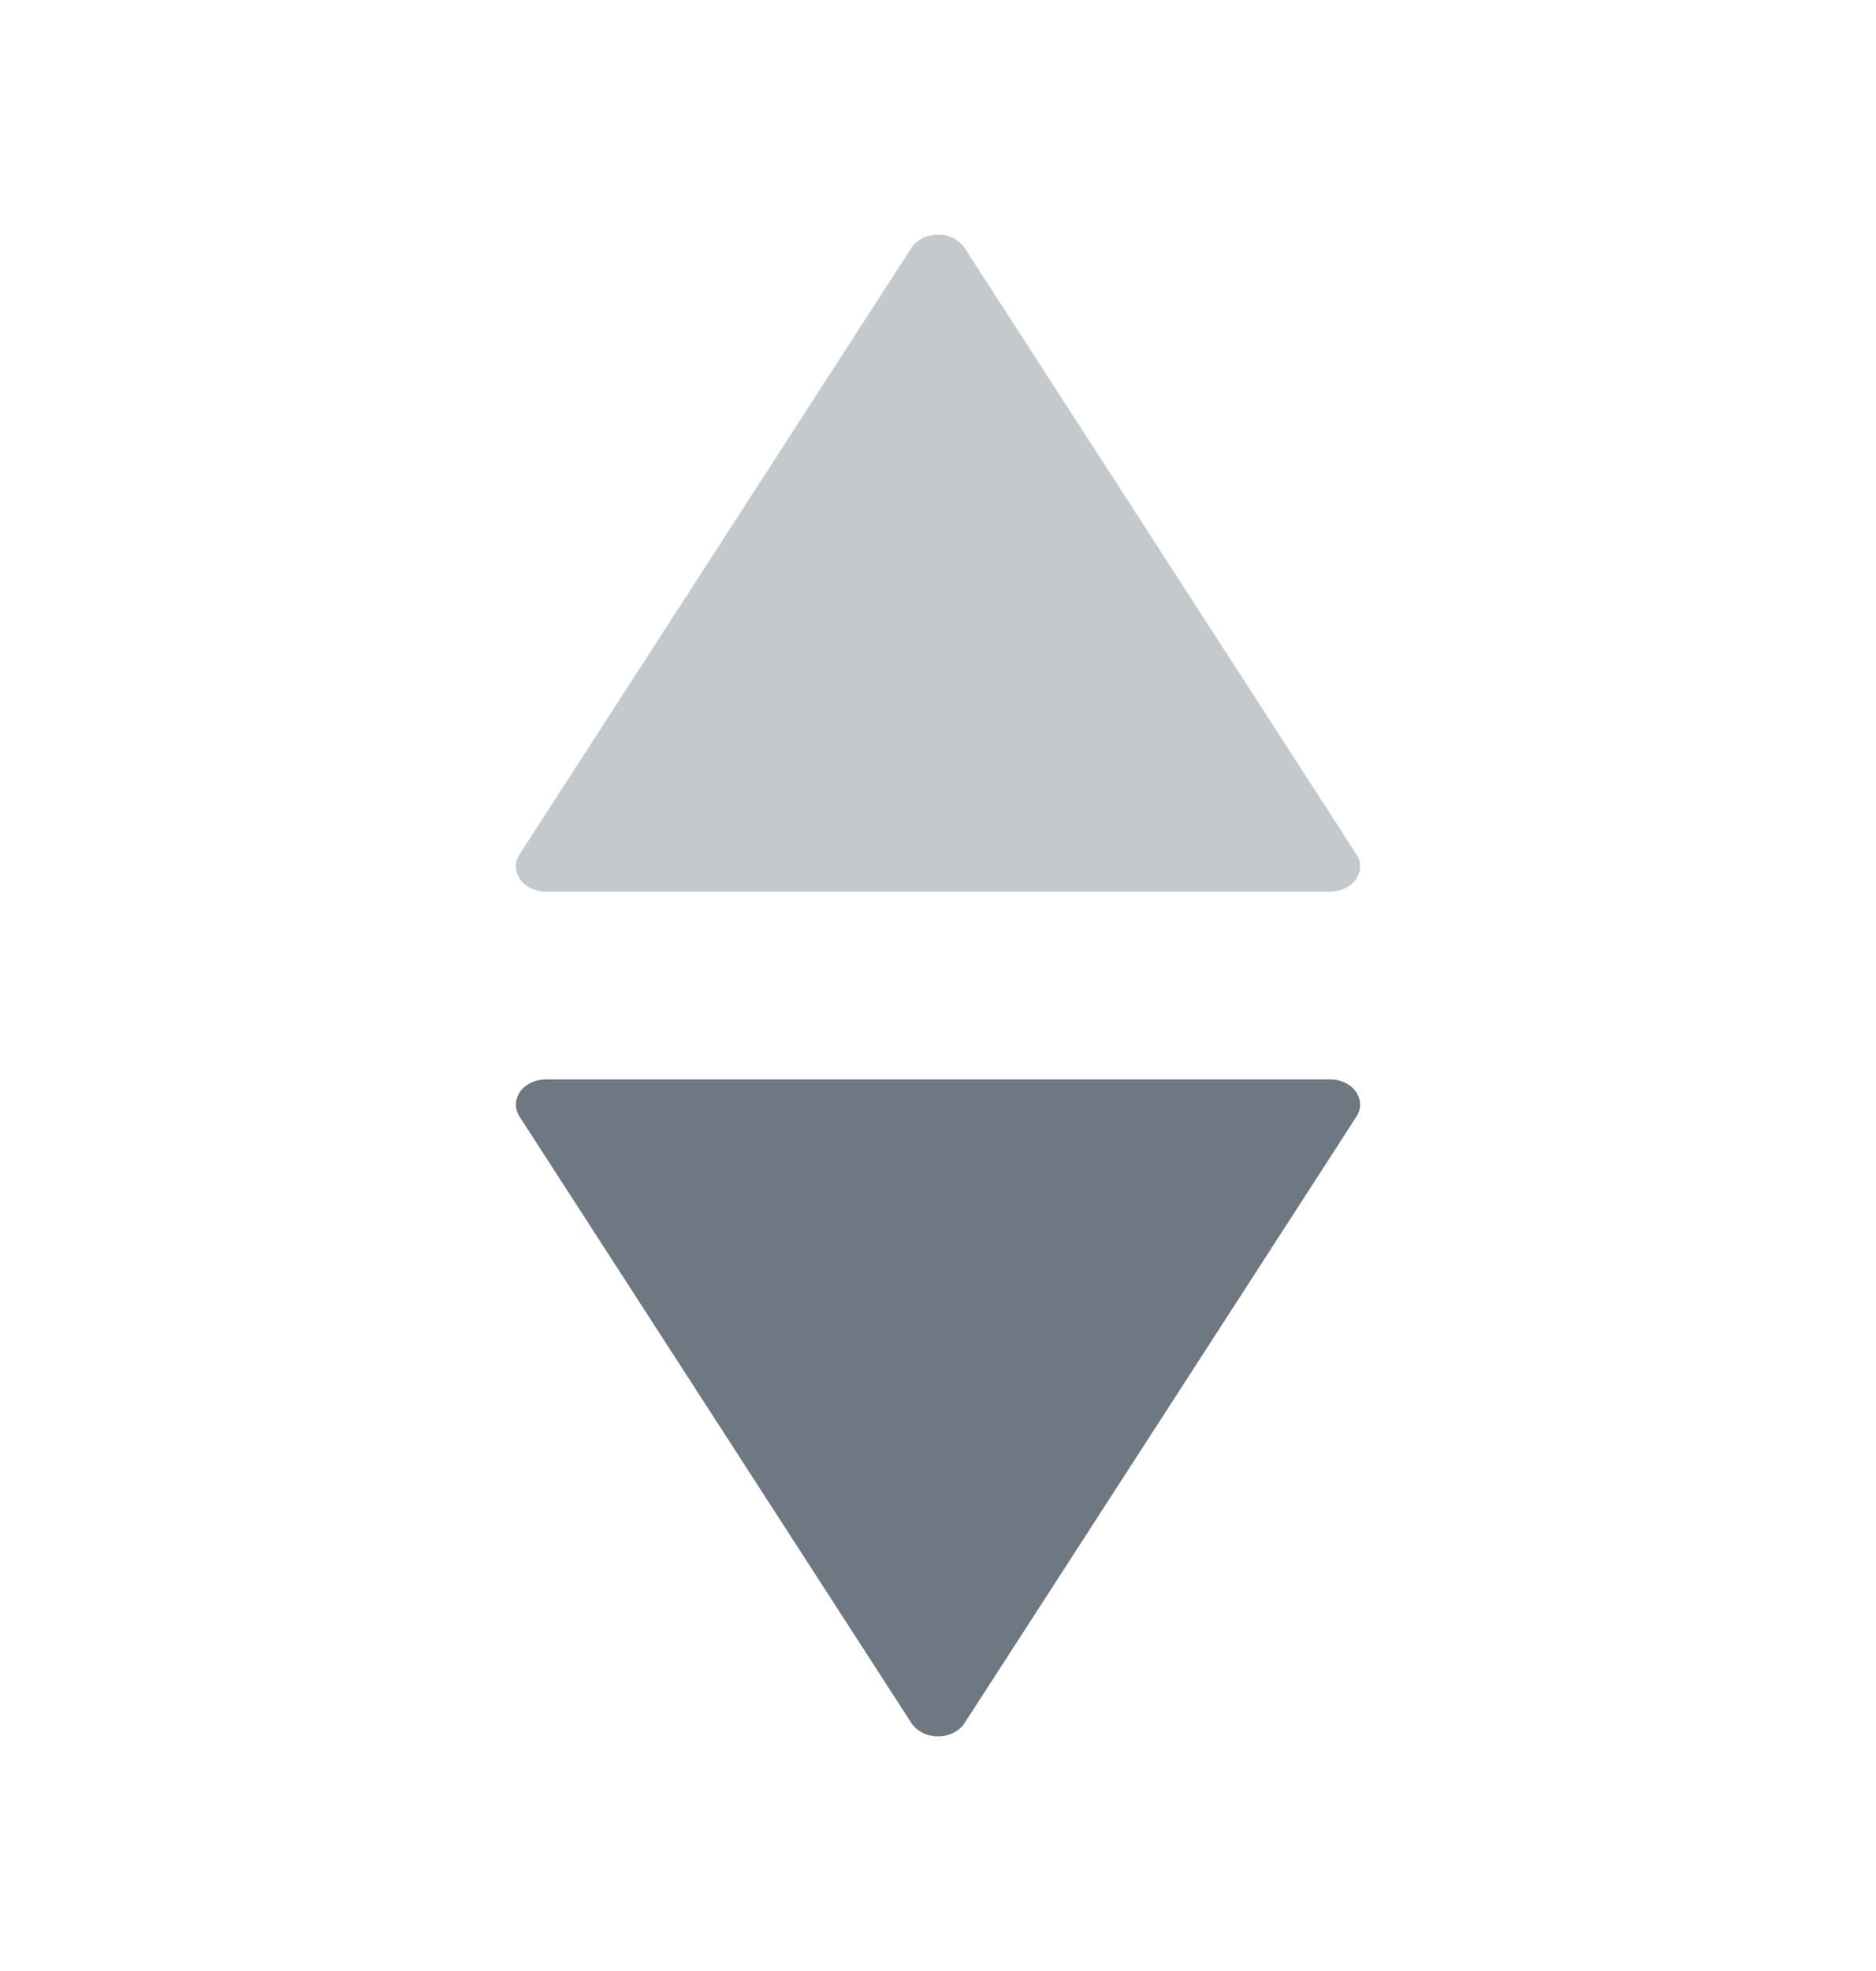 <svg width="20" height="21" viewBox="0 0 20 21" fill="none" xmlns="http://www.w3.org/2000/svg">
<mask id="mask0_2617_8354" style="mask-type:alpha" maskUnits="userSpaceOnUse" x="0" y="0" width="20" height="21">
<rect y="0.5" width="20" height="20" fill="#FF0000"/>
</mask>
<g mask="url(#mask0_2617_8354)">
<path d="M14.179 9.5H5.821C5.766 9.5 5.711 9.488 5.663 9.465C5.614 9.442 5.574 9.409 5.545 9.369C5.517 9.328 5.501 9.283 5.5 9.236C5.499 9.19 5.512 9.144 5.539 9.103L9.717 2.641C9.745 2.598 9.786 2.563 9.835 2.538C9.885 2.513 9.942 2.5 10 2.5C10.058 2.5 10.115 2.513 10.165 2.538C10.214 2.563 10.255 2.598 10.283 2.641L14.461 9.103C14.488 9.144 14.501 9.19 14.5 9.236C14.499 9.283 14.483 9.328 14.455 9.369C14.426 9.409 14.386 9.442 14.337 9.465C14.289 9.488 14.234 9.5 14.179 9.5Z" fill="#6D7882" fill-opacity="0.4"/>
<path d="M14.179 11.5H5.821C5.766 11.5 5.711 11.512 5.663 11.535C5.614 11.558 5.574 11.591 5.545 11.631C5.517 11.671 5.501 11.717 5.5 11.764C5.499 11.81 5.512 11.856 5.539 11.897L9.717 18.359C9.745 18.402 9.786 18.437 9.835 18.462C9.885 18.487 9.942 18.5 10 18.5C10.058 18.5 10.115 18.487 10.165 18.462C10.214 18.437 10.255 18.402 10.283 18.359L14.461 11.897C14.488 11.856 14.501 11.81 14.5 11.764C14.499 11.717 14.483 11.671 14.455 11.631C14.426 11.591 14.386 11.558 14.337 11.535C14.289 11.512 14.234 11.5 14.179 11.5Z" fill="#6D7882"/>
</g>
</svg>
